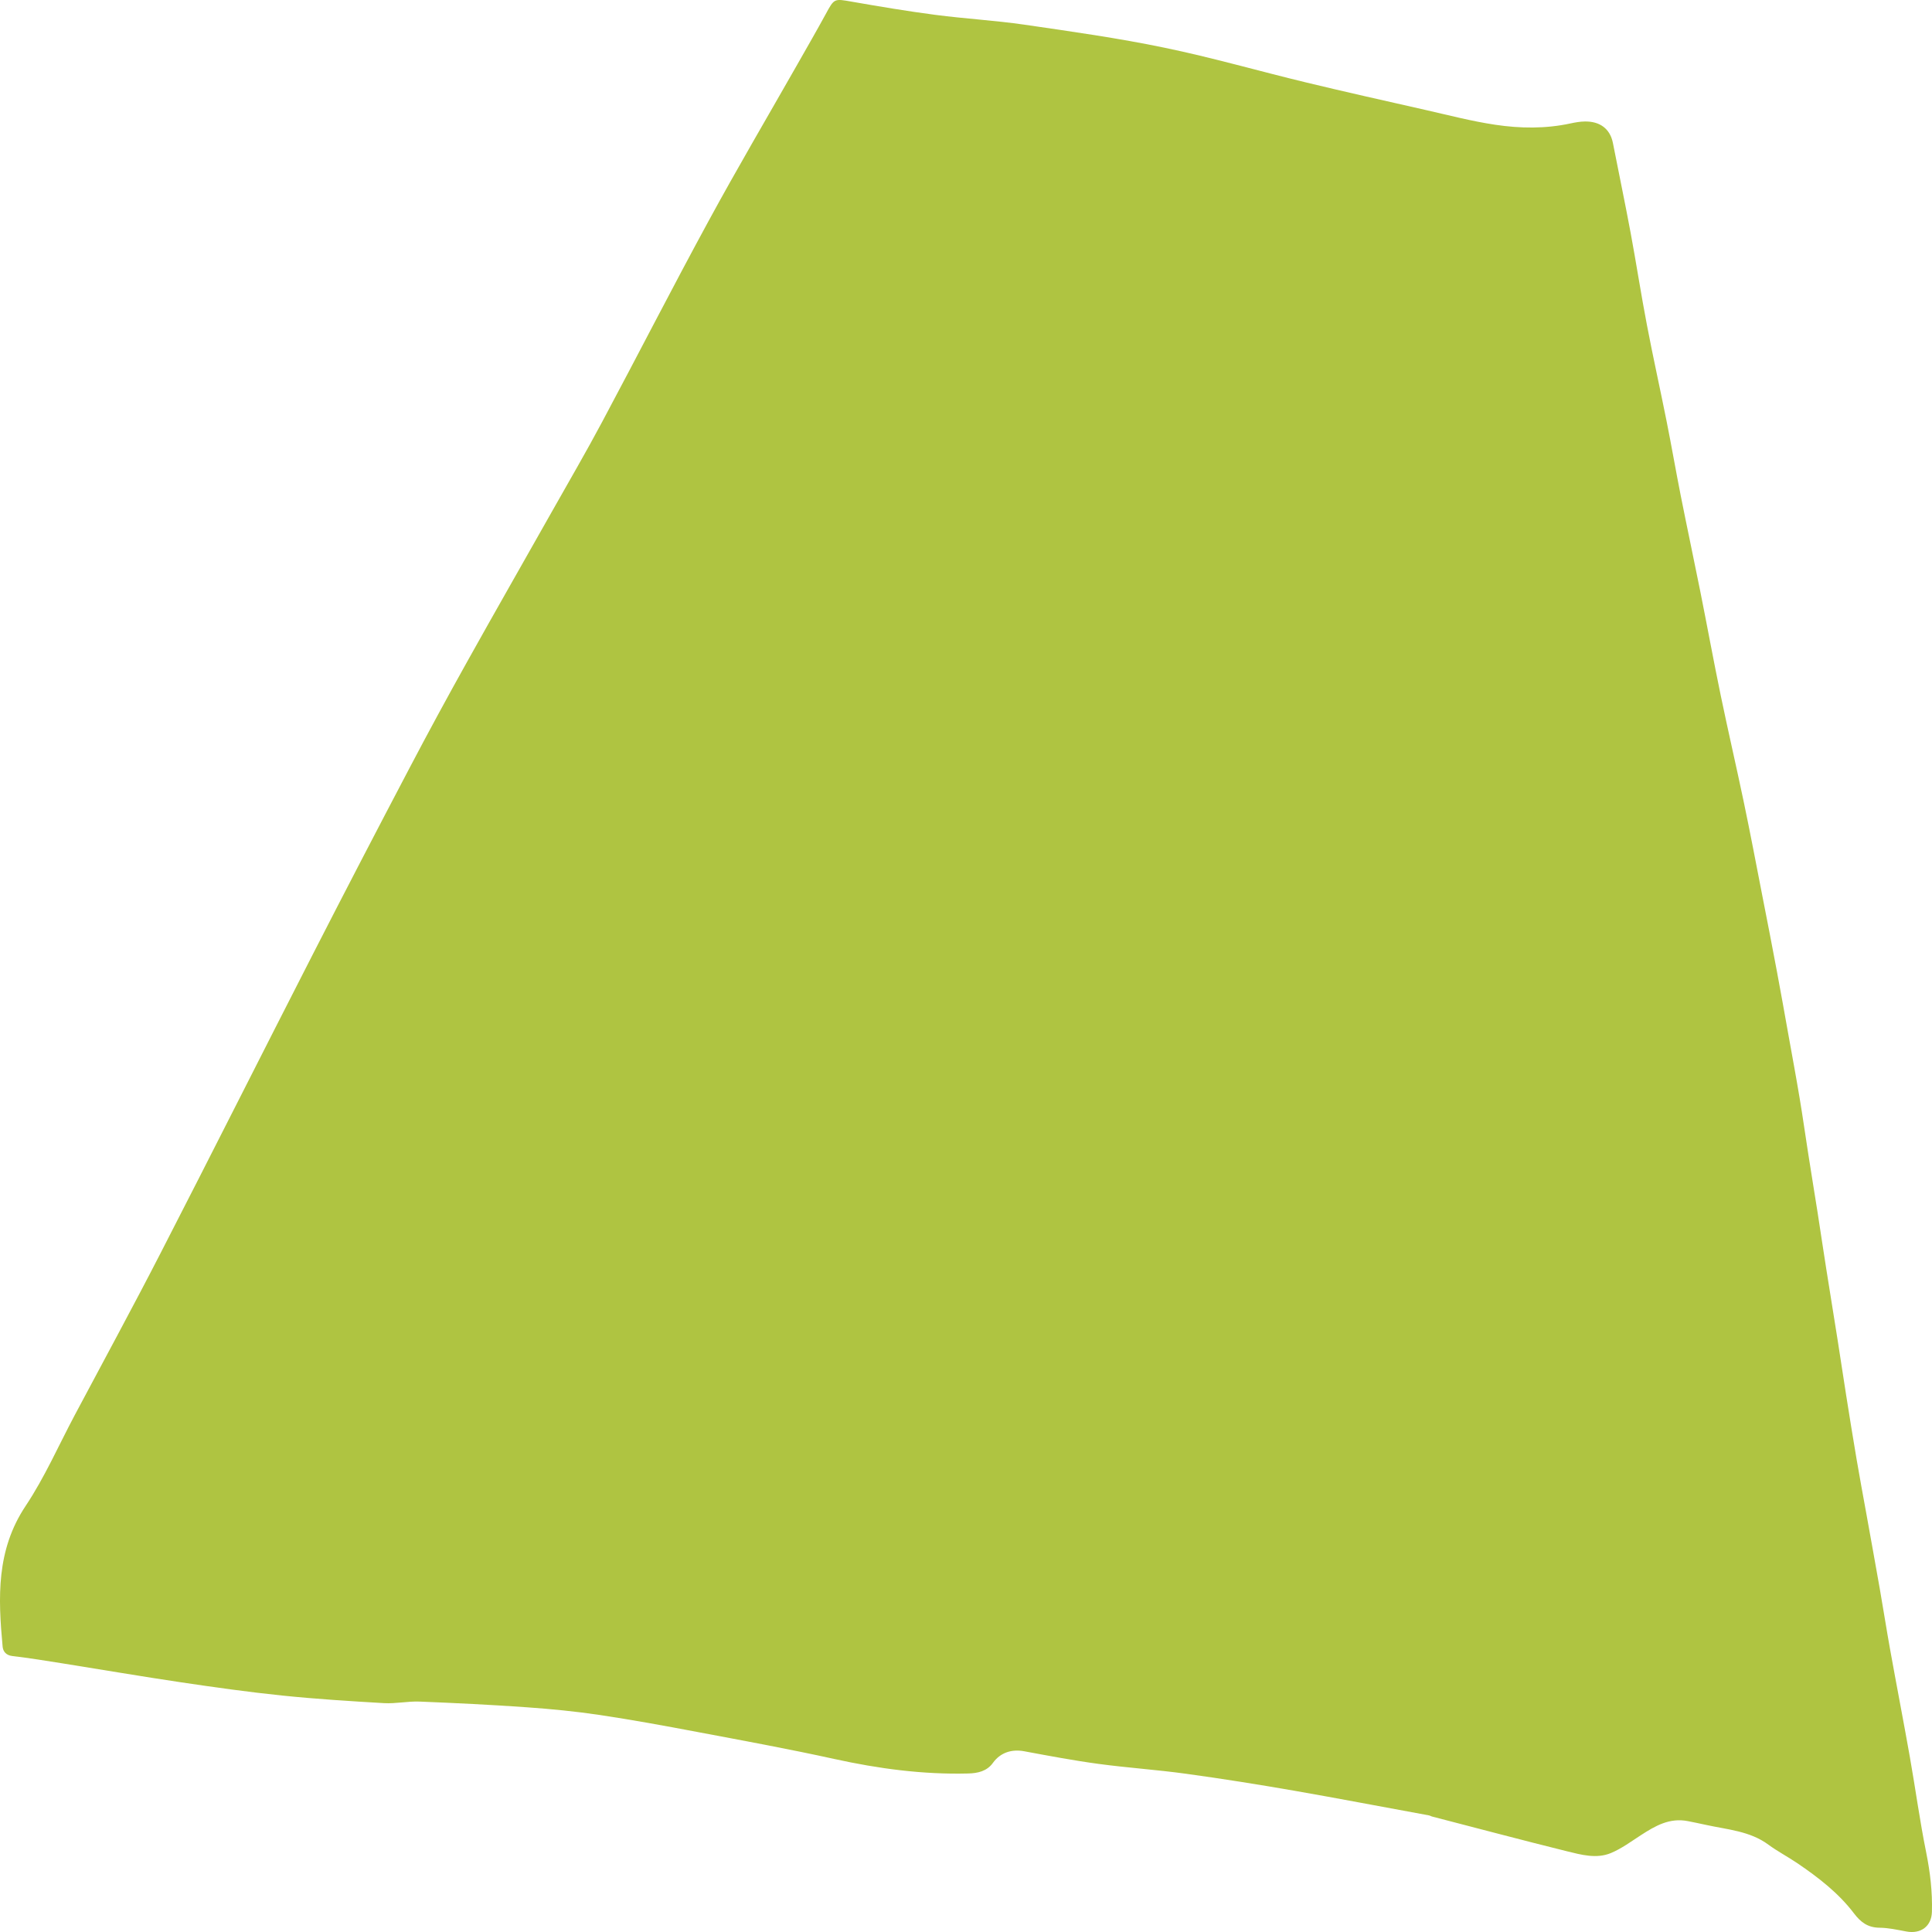 <svg width="42" height="42" viewBox="0 0 42 42" fill="none" xmlns="http://www.w3.org/2000/svg">
<path d="M31.07 39.466C30.08 39.286 29.11 39.098 28.137 38.929C27.355 38.793 26.57 38.668 25.783 38.56C25.153 38.473 24.516 38.431 23.885 38.346C23.343 38.273 22.804 38.171 22.266 38.071C21.993 38.02 21.747 38.099 21.585 38.324C21.454 38.506 21.254 38.549 21.047 38.554C20.062 38.579 19.098 38.45 18.139 38.239C17.148 38.021 16.149 37.838 15.151 37.65C14.448 37.517 13.744 37.388 13.036 37.282C12.512 37.204 11.982 37.152 11.453 37.115C10.677 37.06 9.899 37.022 9.121 36.991C8.865 36.981 8.606 37.039 8.351 37.025C7.613 36.982 6.874 36.936 6.138 36.86C5.402 36.784 4.668 36.681 3.936 36.572C3.081 36.445 2.229 36.299 1.375 36.163C1.007 36.105 0.64 36.044 0.27 36.001C0.124 35.984 0.066 35.894 0.057 35.796C-0.041 34.739 -0.086 33.703 0.557 32.738C0.972 32.115 1.274 31.423 1.626 30.761C2.248 29.591 2.881 28.428 3.486 27.251C4.603 25.079 5.699 22.898 6.811 20.725C7.503 19.373 8.204 18.025 8.911 16.68C9.316 15.909 9.732 15.143 10.157 14.382C10.768 13.286 11.393 12.195 12.01 11.101C12.372 10.46 12.743 9.823 13.089 9.174C13.866 7.72 14.616 6.252 15.404 4.804C16.029 3.654 16.695 2.524 17.342 1.386C17.546 1.027 17.752 0.67 17.949 0.309C18.138 -0.039 18.132 -0.031 18.521 0.037C19.123 0.142 19.727 0.244 20.333 0.323C20.978 0.407 21.631 0.444 22.274 0.537C23.289 0.685 24.307 0.828 25.309 1.036C26.347 1.25 27.366 1.545 28.396 1.793C29.257 2.001 30.123 2.194 30.988 2.39C31.492 2.504 31.994 2.636 32.505 2.712C33.047 2.793 33.598 2.801 34.142 2.683C34.245 2.661 34.351 2.642 34.456 2.641C34.776 2.637 35.002 2.794 35.064 3.112C35.191 3.763 35.328 4.412 35.449 5.064C35.573 5.731 35.675 6.401 35.803 7.067C35.936 7.765 36.091 8.458 36.23 9.155C36.338 9.694 36.431 10.236 36.538 10.776C36.676 11.472 36.825 12.167 36.964 12.863C37.114 13.613 37.251 14.364 37.406 15.113C37.566 15.886 37.745 16.656 37.907 17.429C38.05 18.112 38.18 18.797 38.313 19.481C38.42 20.027 38.527 20.573 38.629 21.12C38.715 21.575 38.795 22.031 38.877 22.487C38.96 22.95 39.046 23.412 39.123 23.875C39.191 24.279 39.247 24.686 39.311 25.091C39.376 25.51 39.445 25.928 39.511 26.346C39.575 26.758 39.636 27.171 39.701 27.583C39.781 28.094 39.866 28.605 39.946 29.116C40.01 29.521 40.07 29.927 40.134 30.332C40.208 30.797 40.282 31.261 40.361 31.725C40.426 32.109 40.498 32.492 40.567 32.875C40.666 33.429 40.768 33.984 40.865 34.539C40.942 34.976 41.009 35.414 41.088 35.851C41.228 36.63 41.379 37.407 41.517 38.186C41.64 38.881 41.734 39.581 41.874 40.272C41.96 40.702 42.011 41.128 41.998 41.564C41.989 41.873 41.761 42.048 41.443 41.989C41.249 41.953 41.053 41.909 40.858 41.907C40.599 41.904 40.447 41.783 40.303 41.594C39.97 41.155 39.532 40.816 39.072 40.504C38.867 40.365 38.643 40.248 38.444 40.102C38.042 39.804 37.551 39.774 37.084 39.671C36.954 39.643 36.824 39.615 36.694 39.59C36.295 39.511 35.982 39.694 35.673 39.894C35.459 40.032 35.252 40.187 35.019 40.284C34.705 40.414 34.373 40.321 34.06 40.244C33.08 40.001 32.103 39.741 31.125 39.488C31.112 39.484 31.101 39.474 31.07 39.466Z" fill="#AFC441"/>
</svg>
